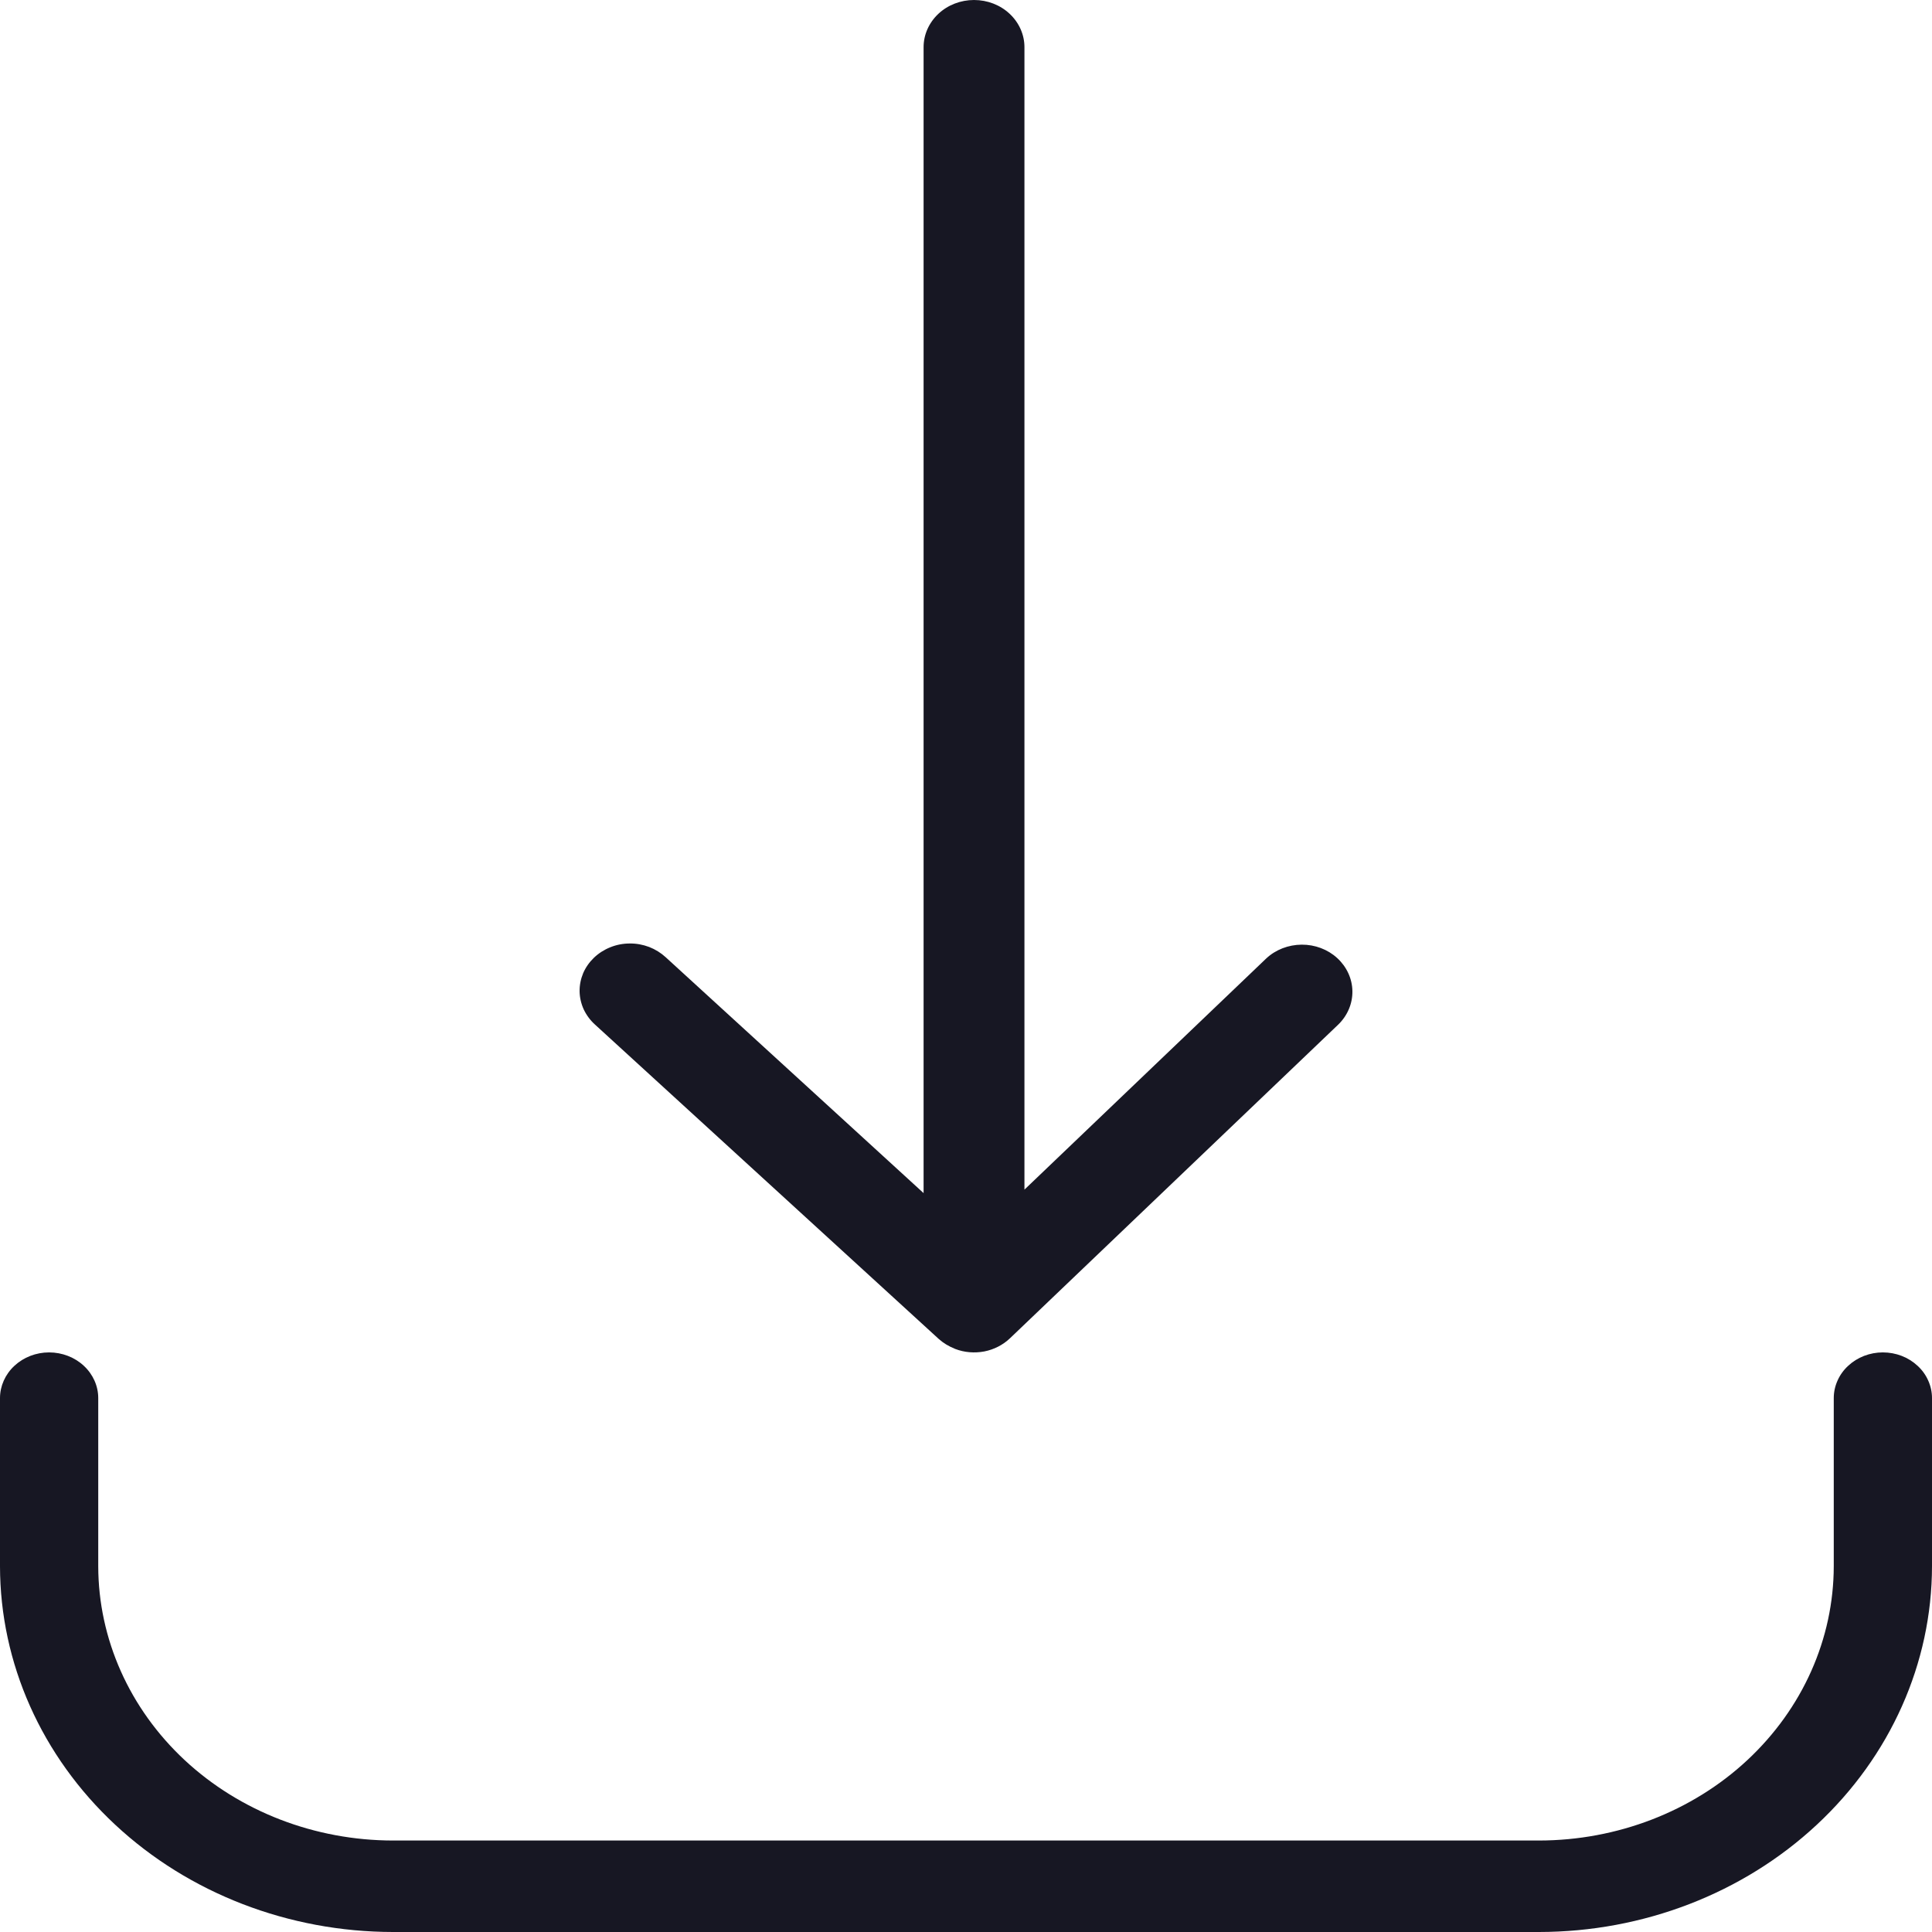 <svg width="20" height="20" viewBox="0 0 20 20" fill="none" xmlns="http://www.w3.org/2000/svg">
<g clip-path="url(#clip0_5313_35042)">
<g clip-path="url(#clip1_5313_35042)">
<path d="M9.718 13.861C9.765 13.903 9.821 13.937 9.882 13.961L9.886 13.964L9.888 13.964C9.983 14.001 10.089 14.009 10.19 13.99C10.291 13.97 10.384 13.922 10.456 13.853L13.855 10.605C13.95 10.512 14.002 10.388 14 10.26C13.998 10.131 13.941 10.008 13.843 9.918C13.745 9.828 13.612 9.778 13.475 9.779C13.337 9.78 13.205 9.831 13.108 9.922L10.605 12.315V0.488C10.605 0.359 10.55 0.235 10.452 0.143C10.354 0.051 10.222 0 10.083 0C9.945 0 9.812 0.051 9.714 0.143C9.616 0.235 9.561 0.359 9.561 0.488V12.351L6.891 9.909C6.842 9.864 6.784 9.828 6.72 9.803C6.656 9.779 6.588 9.766 6.519 9.767C6.45 9.767 6.382 9.78 6.318 9.806C6.255 9.831 6.197 9.868 6.149 9.914C6.101 9.96 6.063 10.014 6.037 10.074C6.012 10.134 5.999 10.198 6 10.263C6.001 10.327 6.016 10.391 6.043 10.45C6.071 10.509 6.111 10.563 6.16 10.607L9.718 13.861Z" fill="#171723"/>
<path d="M19.491 14C19.425 14 19.359 14.012 19.297 14.036C19.235 14.06 19.179 14.095 19.132 14.139C19.085 14.182 19.047 14.235 19.022 14.292C18.996 14.35 18.983 14.411 18.983 14.473V16.213C18.982 16.966 18.66 17.688 18.088 18.221C17.517 18.753 16.741 19.052 15.932 19.053H4.068C3.259 19.052 2.484 18.753 1.912 18.221C1.34 17.688 1.018 16.966 1.017 16.213V14.473C1.017 14.348 0.963 14.227 0.868 14.139C0.773 14.05 0.643 14 0.508 14C0.374 14 0.244 14.05 0.149 14.139C0.054 14.227 0 14.348 0 14.473V16.213C0.001 17.217 0.43 18.18 1.193 18.89C1.955 19.6 2.989 19.999 4.068 20H15.932C17.011 19.999 18.045 19.6 18.807 18.89C19.57 18.18 19.999 17.217 20 16.213V14.473C20 14.411 19.987 14.35 19.961 14.292C19.936 14.235 19.898 14.182 19.851 14.139C19.804 14.095 19.748 14.06 19.686 14.036C19.624 14.012 19.558 14 19.491 14Z" fill="#171723"/>
</g>
</g>
<defs>
<clipPath id="clip0_5313_35042">
<rect width="20" height="20" fill="white"/>
</clipPath>
<clipPath id="clip1_5313_35042">
<rect width="20" height="20" fill="white"/>
</clipPath>
</defs>
</svg>
